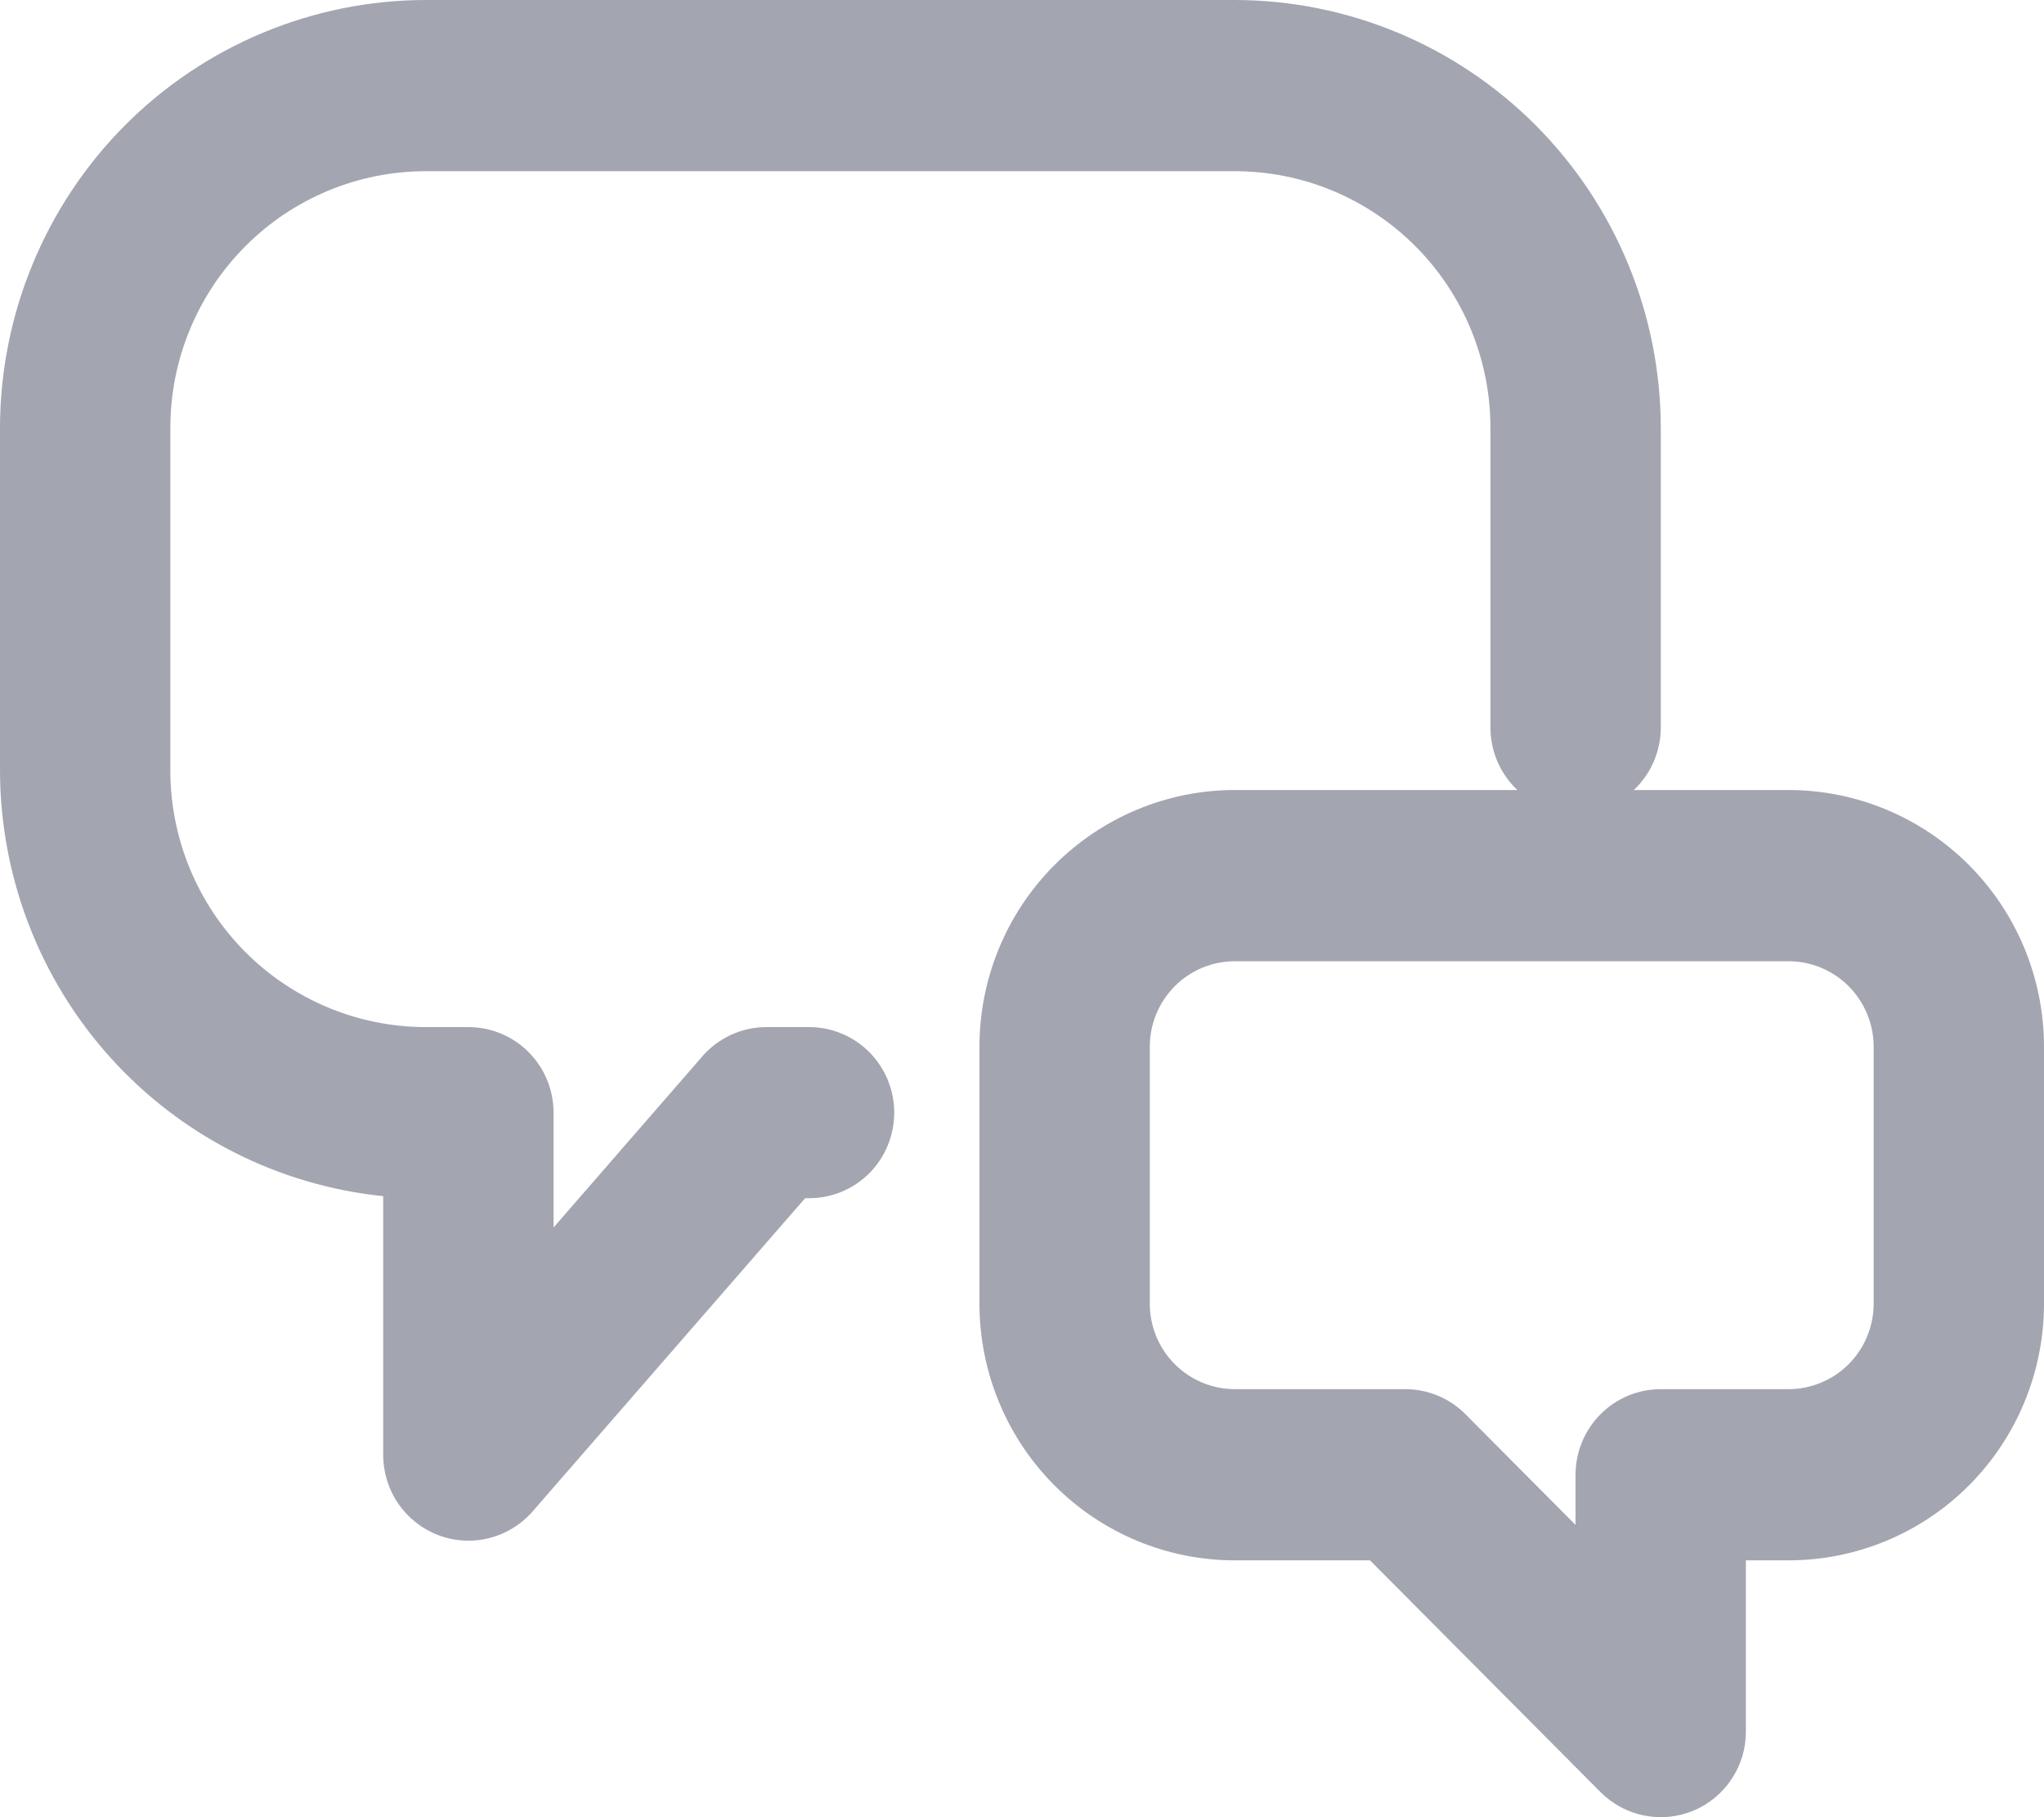 <svg width="27" height="24" viewBox="0 0 27 24" fill="none" xmlns="http://www.w3.org/2000/svg">
<path d="M10.688 13.565H10.125C9.965 13.565 9.806 13.599 9.66 13.666C9.514 13.733 9.383 13.83 9.278 13.951L7.312 16.212V14.695C7.312 14.395 7.194 14.108 6.983 13.896C6.772 13.684 6.486 13.565 6.188 13.565H5.625C4.73 13.565 3.871 13.207 3.239 12.572C2.606 11.935 2.25 11.073 2.25 10.174V5.652C2.25 4.753 2.606 3.89 3.239 3.254C3.871 2.618 4.73 2.261 5.625 2.261H16.312C17.208 2.261 18.066 2.618 18.699 3.254C19.332 3.89 19.688 4.753 19.688 5.652V9.608C19.688 9.908 19.806 10.196 20.017 10.408C20.228 10.62 20.514 10.739 20.812 10.739C21.111 10.739 21.397 10.62 21.608 10.408C21.819 10.196 21.938 9.908 21.938 9.608V5.652C21.936 4.154 21.343 2.717 20.288 1.657C19.233 0.598 17.804 0.002 16.312 0H5.625C4.134 0.002 2.704 0.598 1.649 1.657C0.595 2.717 0.002 4.154 0 5.652L0 10.174C0.002 11.574 0.52 12.925 1.455 13.964C2.39 15.003 3.676 15.656 5.062 15.798V19.217C5.062 19.447 5.132 19.672 5.262 19.861C5.393 20.05 5.577 20.195 5.792 20.276C6.006 20.357 6.24 20.37 6.462 20.314C6.684 20.258 6.884 20.135 7.035 19.962L10.635 15.825H10.688C10.986 15.825 11.272 15.707 11.483 15.495C11.694 15.283 11.812 14.995 11.812 14.695C11.812 14.395 11.694 14.108 11.483 13.896C11.272 13.684 10.986 13.565 10.688 13.565Z" fill="#A3A5B0"/>
<path d="M23.625 10.434H16.312C15.417 10.434 14.559 10.792 13.926 11.428C13.293 12.064 12.938 12.926 12.938 13.825V17.217C12.938 18.116 13.293 18.979 13.926 19.615C14.559 20.251 15.417 20.608 16.312 20.608H18.097L21.142 23.669C21.299 23.827 21.5 23.935 21.718 23.978C21.937 24.022 22.163 23.999 22.369 23.914C22.574 23.828 22.75 23.683 22.873 23.497C22.997 23.311 23.063 23.092 23.062 22.869V20.608H23.625C24.52 20.608 25.379 20.251 26.012 19.615C26.644 18.979 27 18.116 27 17.217V13.825C27 12.926 26.644 12.064 26.012 11.428C25.379 10.792 24.52 10.434 23.625 10.434ZM24.75 17.217C24.75 17.517 24.631 17.804 24.421 18.016C24.209 18.228 23.923 18.347 23.625 18.347H21.938C21.639 18.347 21.353 18.466 21.142 18.678C20.931 18.89 20.812 19.178 20.812 19.477V20.14L19.358 18.678C19.147 18.466 18.861 18.347 18.562 18.347H16.312C16.014 18.347 15.728 18.228 15.517 18.016C15.306 17.804 15.188 17.517 15.188 17.217V13.825C15.188 13.526 15.306 13.238 15.517 13.026C15.728 12.814 16.014 12.695 16.312 12.695H23.625C23.923 12.695 24.209 12.814 24.421 13.026C24.631 13.238 24.75 13.526 24.75 13.825V17.217Z" fill="#A3A5B0"/>
</svg>
